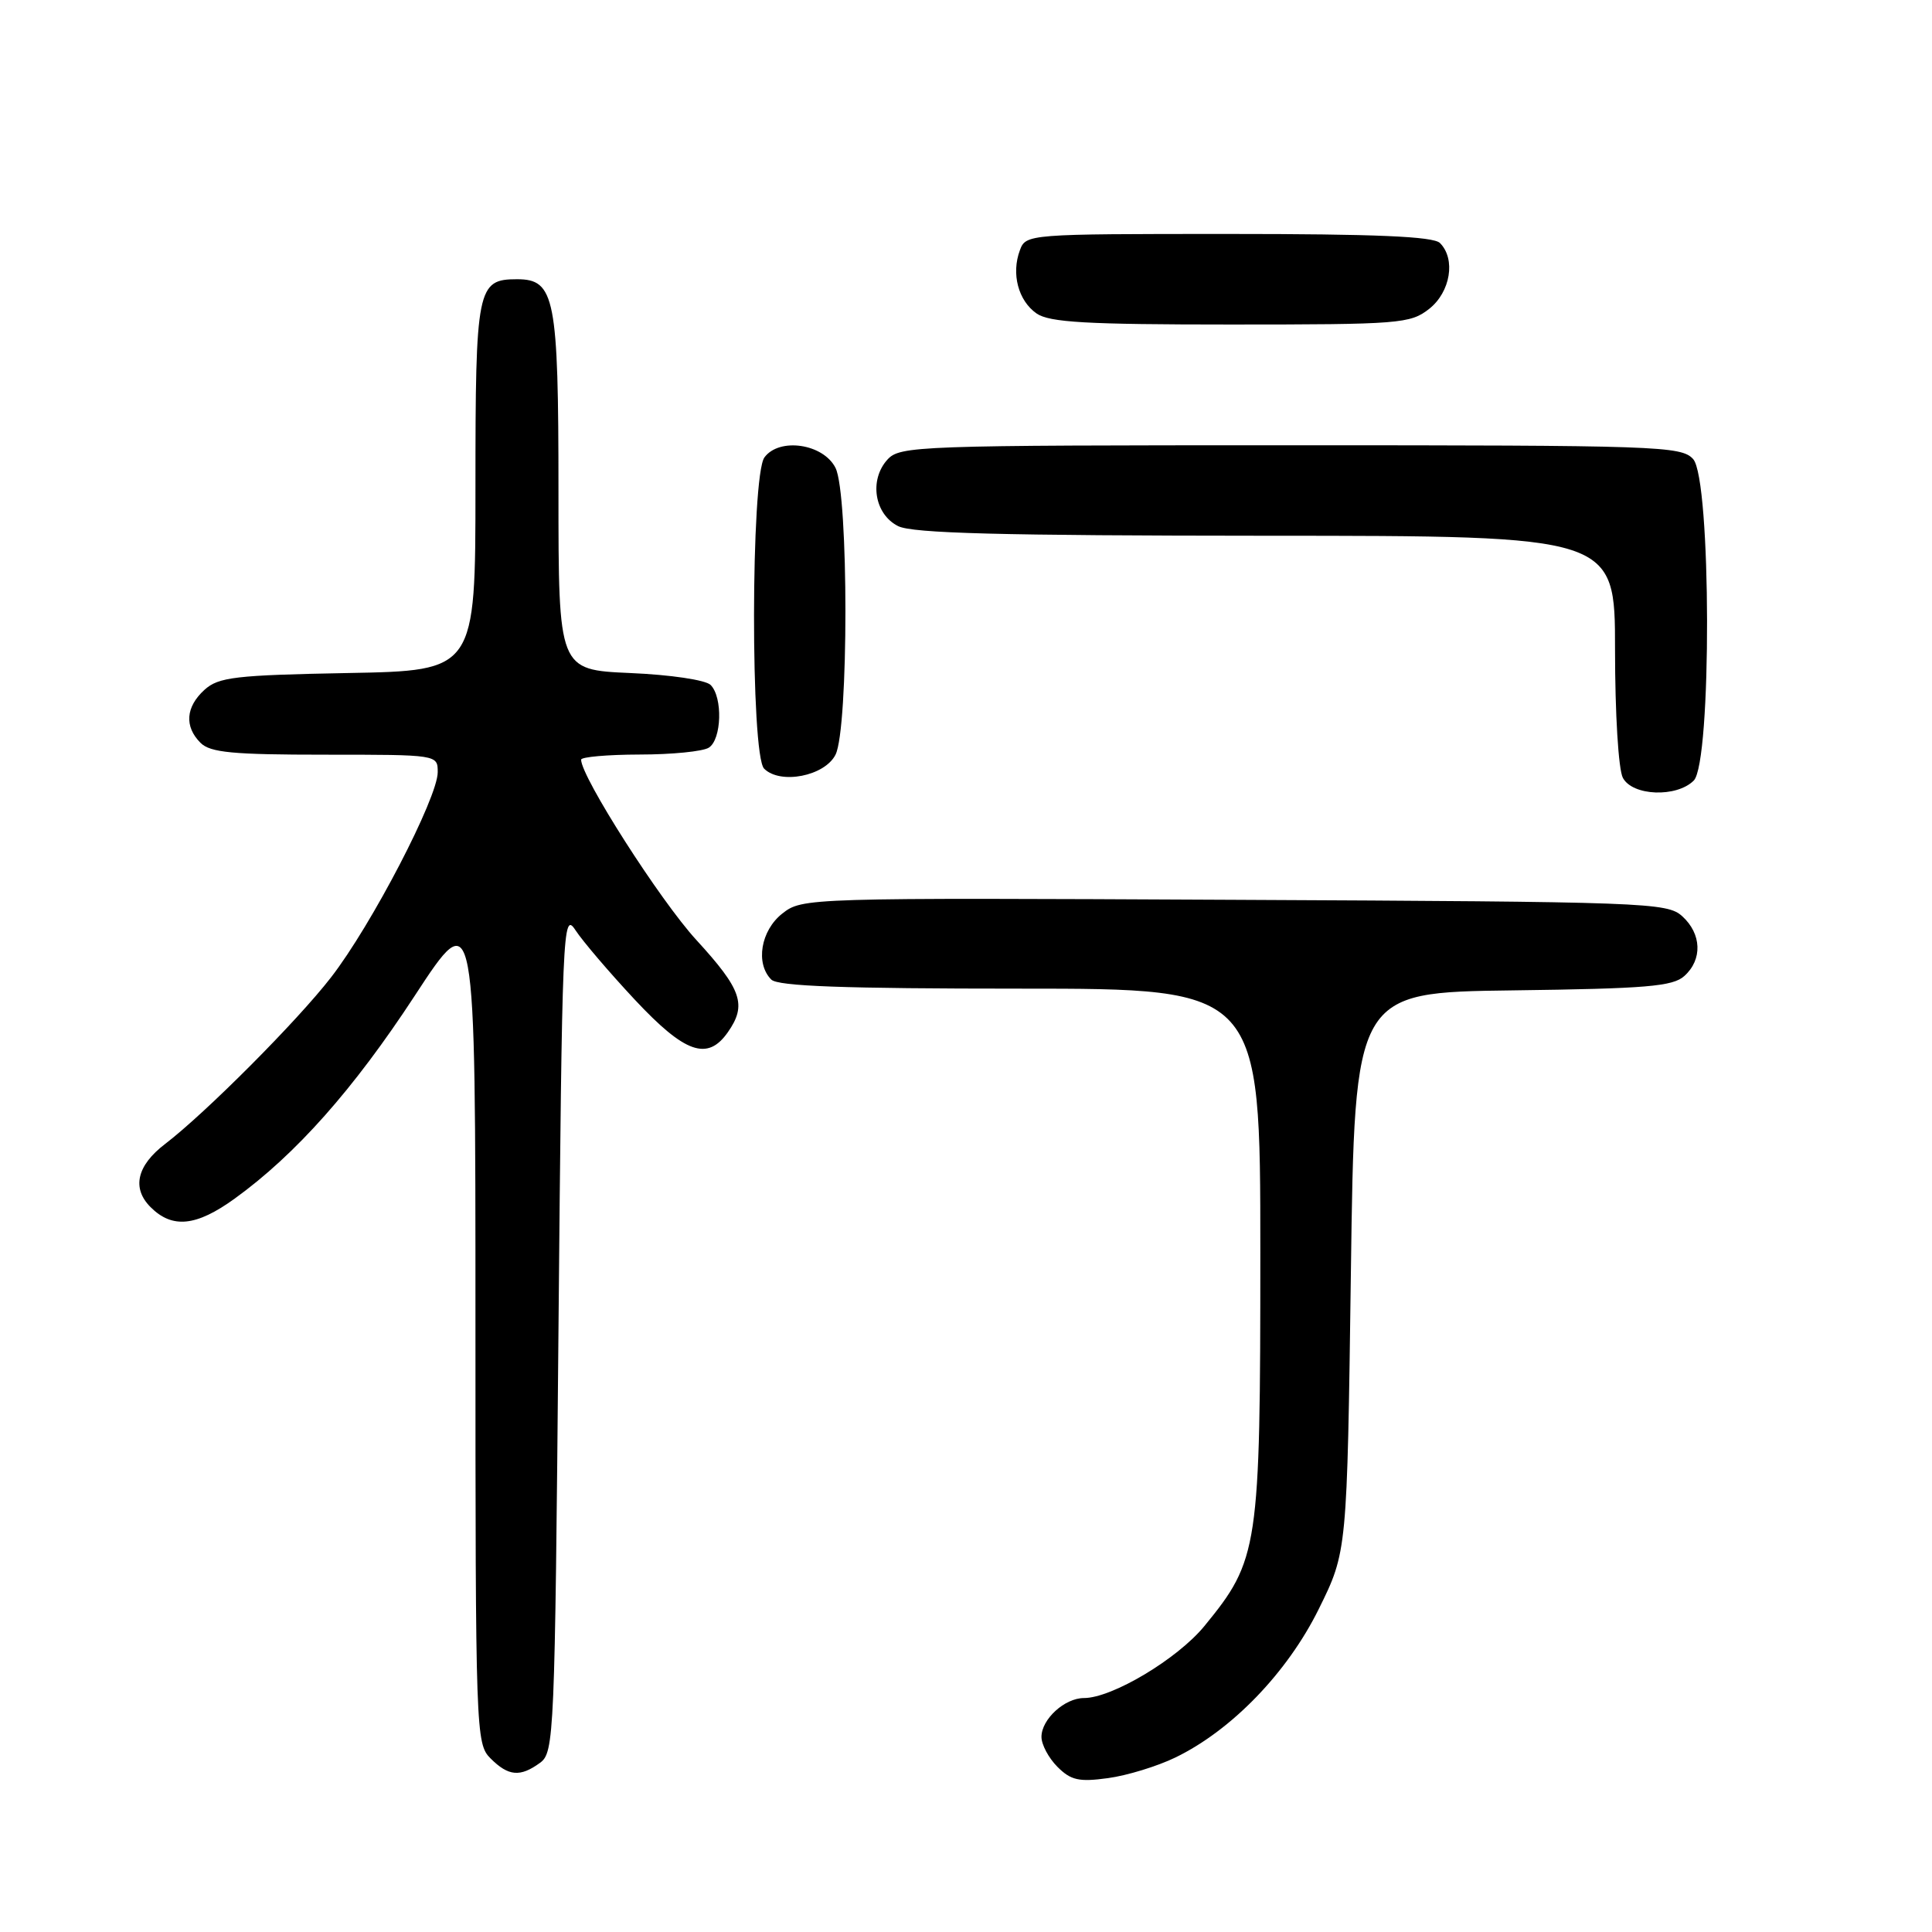 <?xml version="1.0" encoding="UTF-8" standalone="no"?>
<!DOCTYPE svg PUBLIC "-//W3C//DTD SVG 1.1//EN" "http://www.w3.org/Graphics/SVG/1.1/DTD/svg11.dtd" >
<svg xmlns="http://www.w3.org/2000/svg" xmlns:xlink="http://www.w3.org/1999/xlink" version="1.1" viewBox="0 0 256 256">
 <g >
 <path fill="currentColor"
d=" M 155.74 232.88 C 163.20 229.27 170.58 221.63 174.74 213.21 C 178.50 205.61 178.50 205.61 179.00 168.56 C 179.50 131.50 179.50 131.50 200.44 131.23 C 218.17 131.00 221.67 130.71 223.19 129.32 C 225.61 127.14 225.48 123.74 222.90 121.40 C 220.89 119.59 218.23 119.49 163.56 119.23 C 106.76 118.95 106.31 118.97 103.66 121.05 C 100.80 123.30 100.07 127.67 102.20 129.80 C 103.08 130.68 111.80 131.00 135.20 131.00 C 167.00 131.00 167.00 131.00 167.00 165.99 C 167.00 205.24 166.78 206.68 159.59 215.46 C 156.02 219.82 147.35 225.00 143.63 225.00 C 141.07 225.00 138.00 227.81 138.00 230.15 C 138.00 231.17 138.95 232.95 140.12 234.12 C 141.90 235.90 142.98 236.14 146.82 235.61 C 149.34 235.27 153.35 234.04 155.74 232.88 Z  M 71.56 233.58 C 73.43 232.21 73.52 230.14 74.00 176.37 C 74.48 122.83 74.57 120.69 76.25 123.25 C 77.21 124.72 80.75 128.86 84.11 132.46 C 90.77 139.58 93.75 140.62 96.44 136.78 C 98.99 133.15 98.30 131.13 92.25 124.53 C 87.45 119.29 77.00 102.94 77.00 100.66 C 77.00 100.30 80.49 99.99 84.75 99.98 C 89.01 99.98 93.14 99.57 93.92 99.07 C 95.63 97.99 95.79 92.39 94.16 90.76 C 93.50 90.10 88.86 89.41 83.50 89.18 C 74.00 88.76 74.00 88.76 74.00 65.10 C 74.00 39.41 73.53 37.00 68.51 37.00 C 63.22 37.00 63.00 38.11 63.00 64.51 C 63.00 88.87 63.00 88.87 46.10 89.18 C 31.15 89.46 28.96 89.72 27.10 91.40 C 24.60 93.67 24.41 96.27 26.57 98.43 C 27.86 99.72 30.83 100.00 43.07 100.00 C 58.00 100.00 58.00 100.00 58.00 102.32 C 58.00 105.71 49.23 122.59 43.86 129.51 C 39.38 135.30 27.24 147.48 21.88 151.58 C 18.13 154.44 17.44 157.44 19.95 159.95 C 22.83 162.83 26.00 162.51 31.10 158.82 C 39.19 152.97 46.83 144.36 54.95 131.95 C 63.00 119.64 63.00 119.64 63.00 175.32 C 63.00 229.67 63.05 231.05 65.00 233.00 C 67.37 235.37 68.93 235.50 71.56 233.58 Z  M 224.43 103.43 C 226.83 101.02 226.76 63.50 224.35 60.83 C 222.78 59.10 219.81 59.00 171.00 59.00 C 121.38 59.00 119.24 59.08 117.58 60.91 C 115.14 63.61 115.87 68.14 119.00 69.71 C 120.90 70.67 132.60 70.97 167.75 70.99 C 214.00 71.00 214.00 71.00 214.00 86.07 C 214.00 94.54 214.45 101.98 215.04 103.07 C 216.32 105.48 222.16 105.70 224.43 103.43 Z  M 110.71 100.00 C 112.46 96.53 112.46 65.47 110.71 62.00 C 109.10 58.79 103.26 57.93 101.29 60.61 C 99.48 63.09 99.44 100.04 101.25 101.85 C 103.39 103.99 109.28 102.84 110.71 100.00 Z  M 189.37 40.93 C 192.20 38.70 192.92 34.32 190.80 32.20 C 189.93 31.33 182.30 31.00 162.77 31.00 C 136.19 31.00 135.93 31.02 135.14 33.16 C 133.98 36.27 134.92 39.83 137.34 41.53 C 139.05 42.72 143.90 43.00 163.09 43.00 C 185.49 43.00 186.87 42.89 189.37 40.93 Z "/>
</g>
</svg>